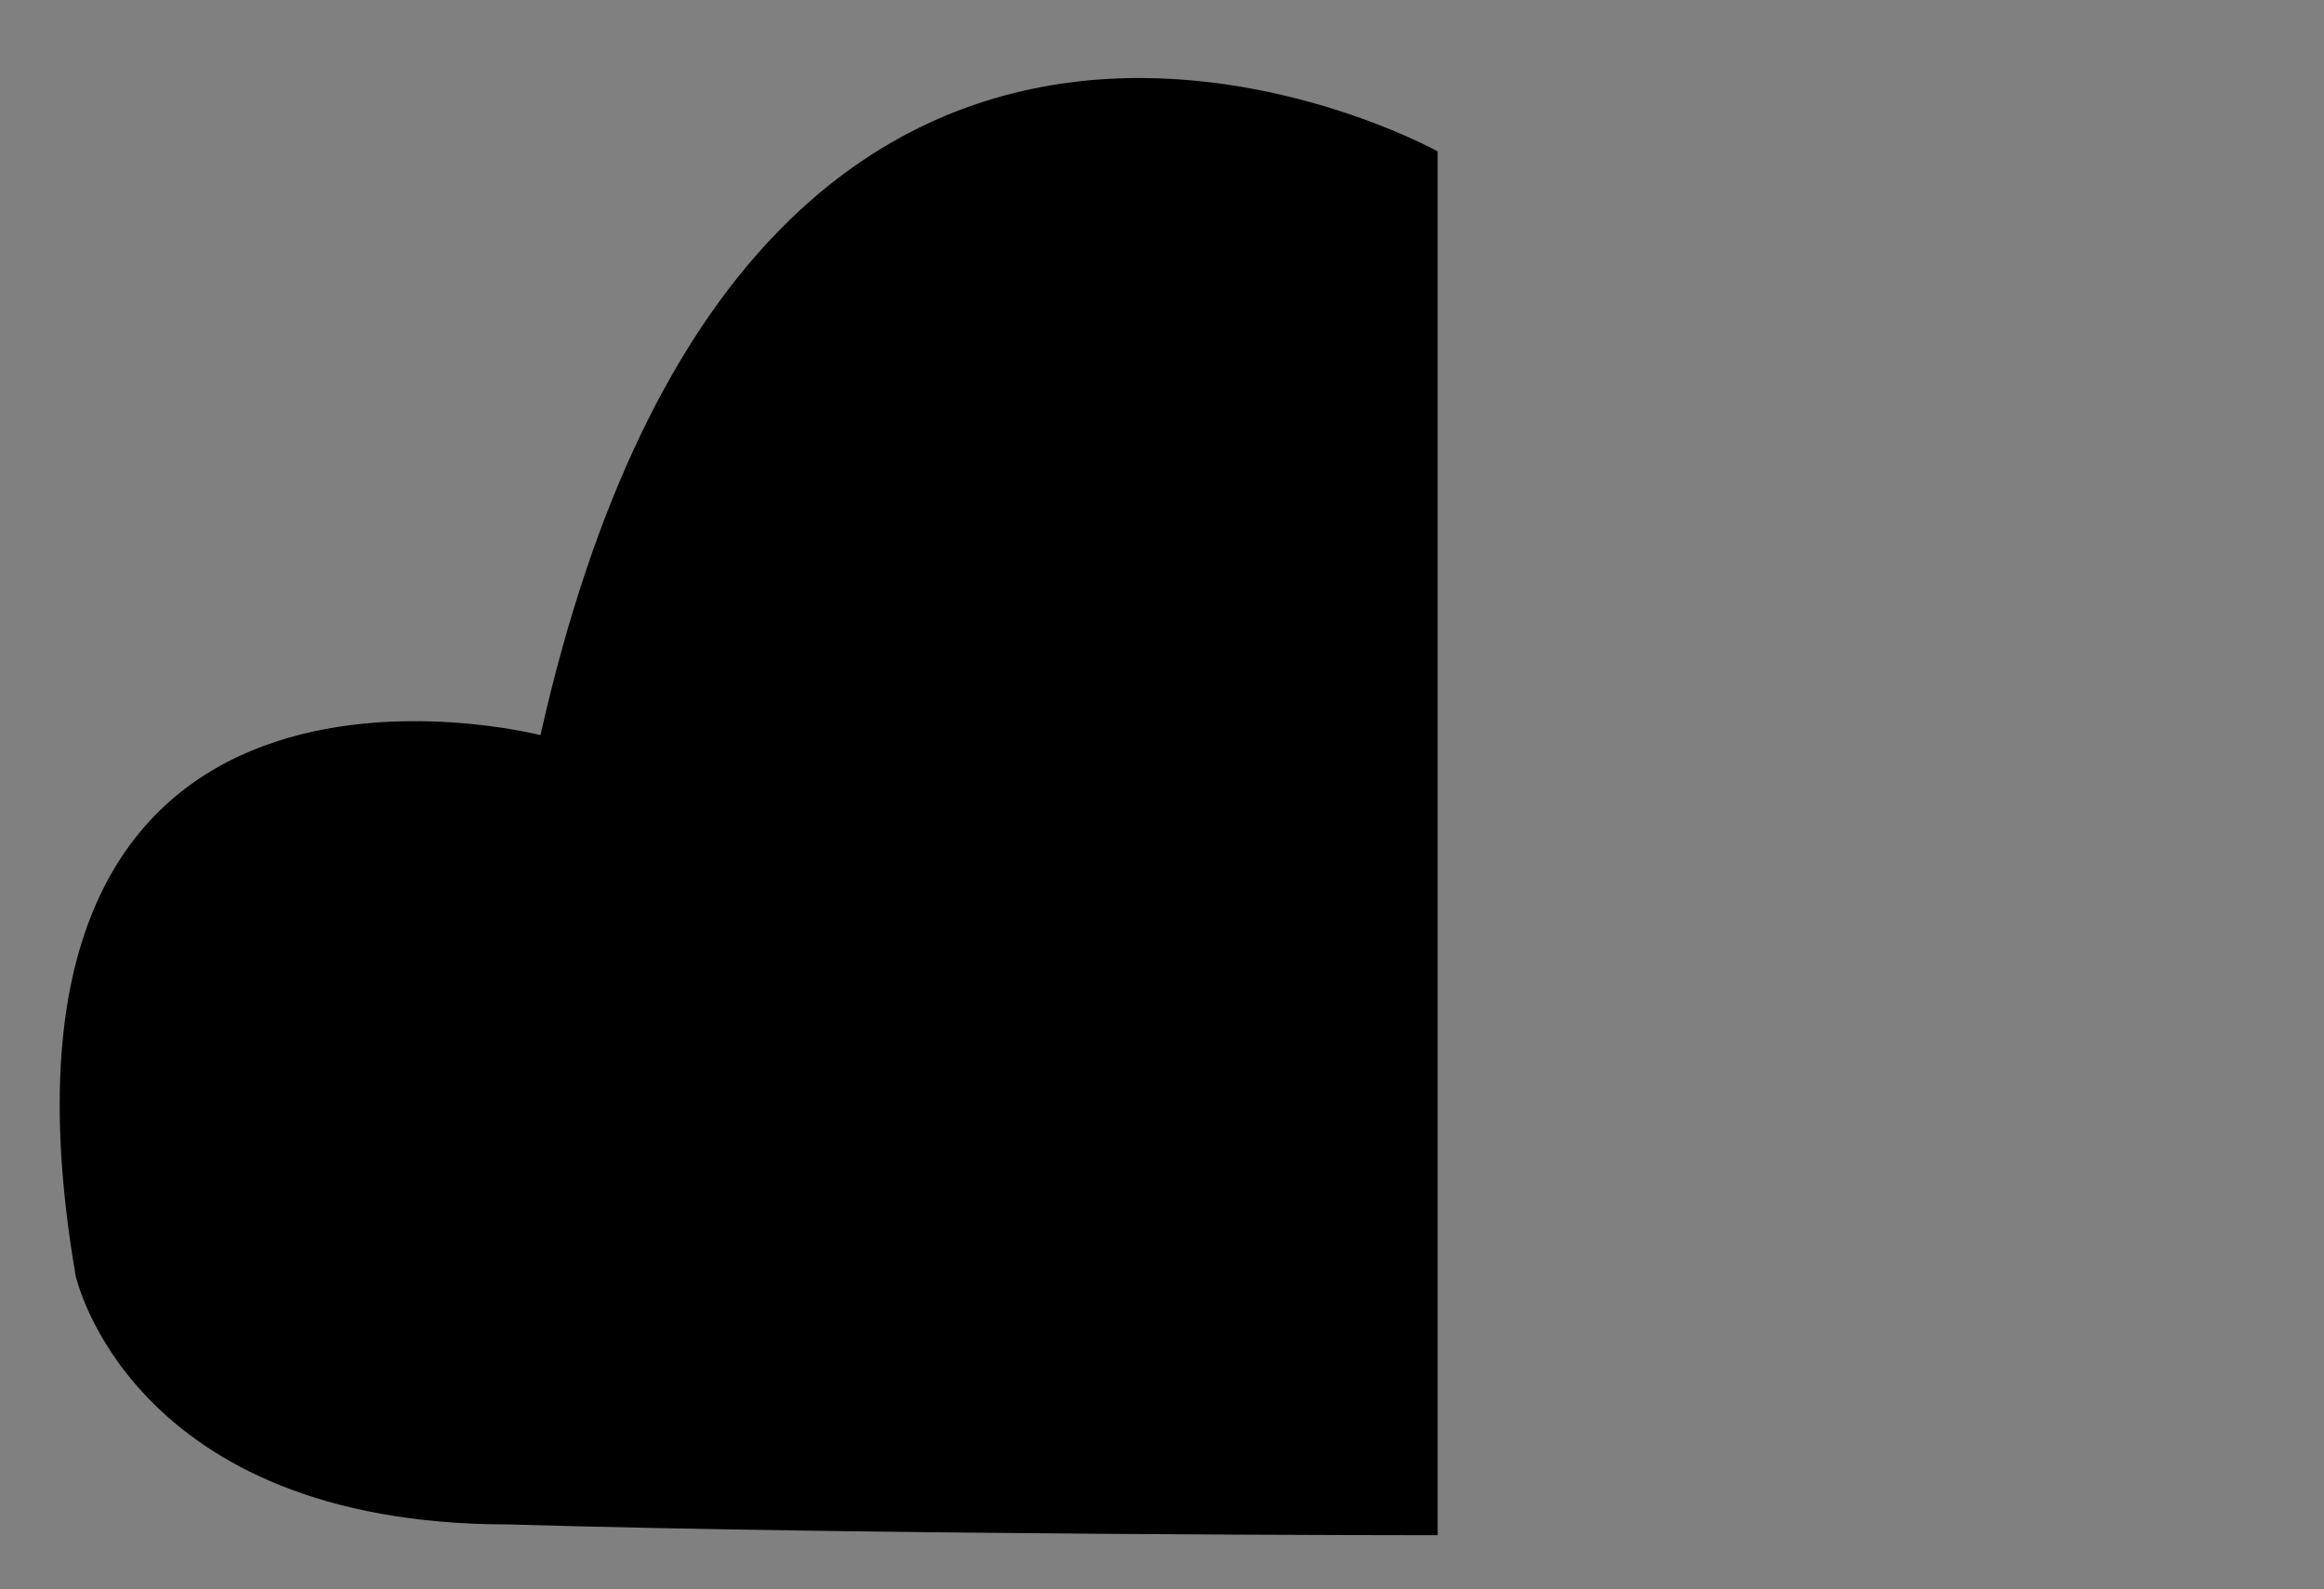 <svg xmlns="http://www.w3.org/2000/svg" viewBox="0 0 21.5 14.7" enable-background="new 0 0 21.5 14.7"><rect x="0" y="0" width="21.5" height="14.7" fill="#808080" stroke="none"/><path fill="#fff" d="M1.9 14.7"/><path d="M13.3 14.2v-12.8s-6.3-3.5-8.3 5.4c0 0-5.4-1.4-4.3 5 0 0 .5 2.3 4 2.3 3.4.1 8.6.1 8.6.1z"/></svg>